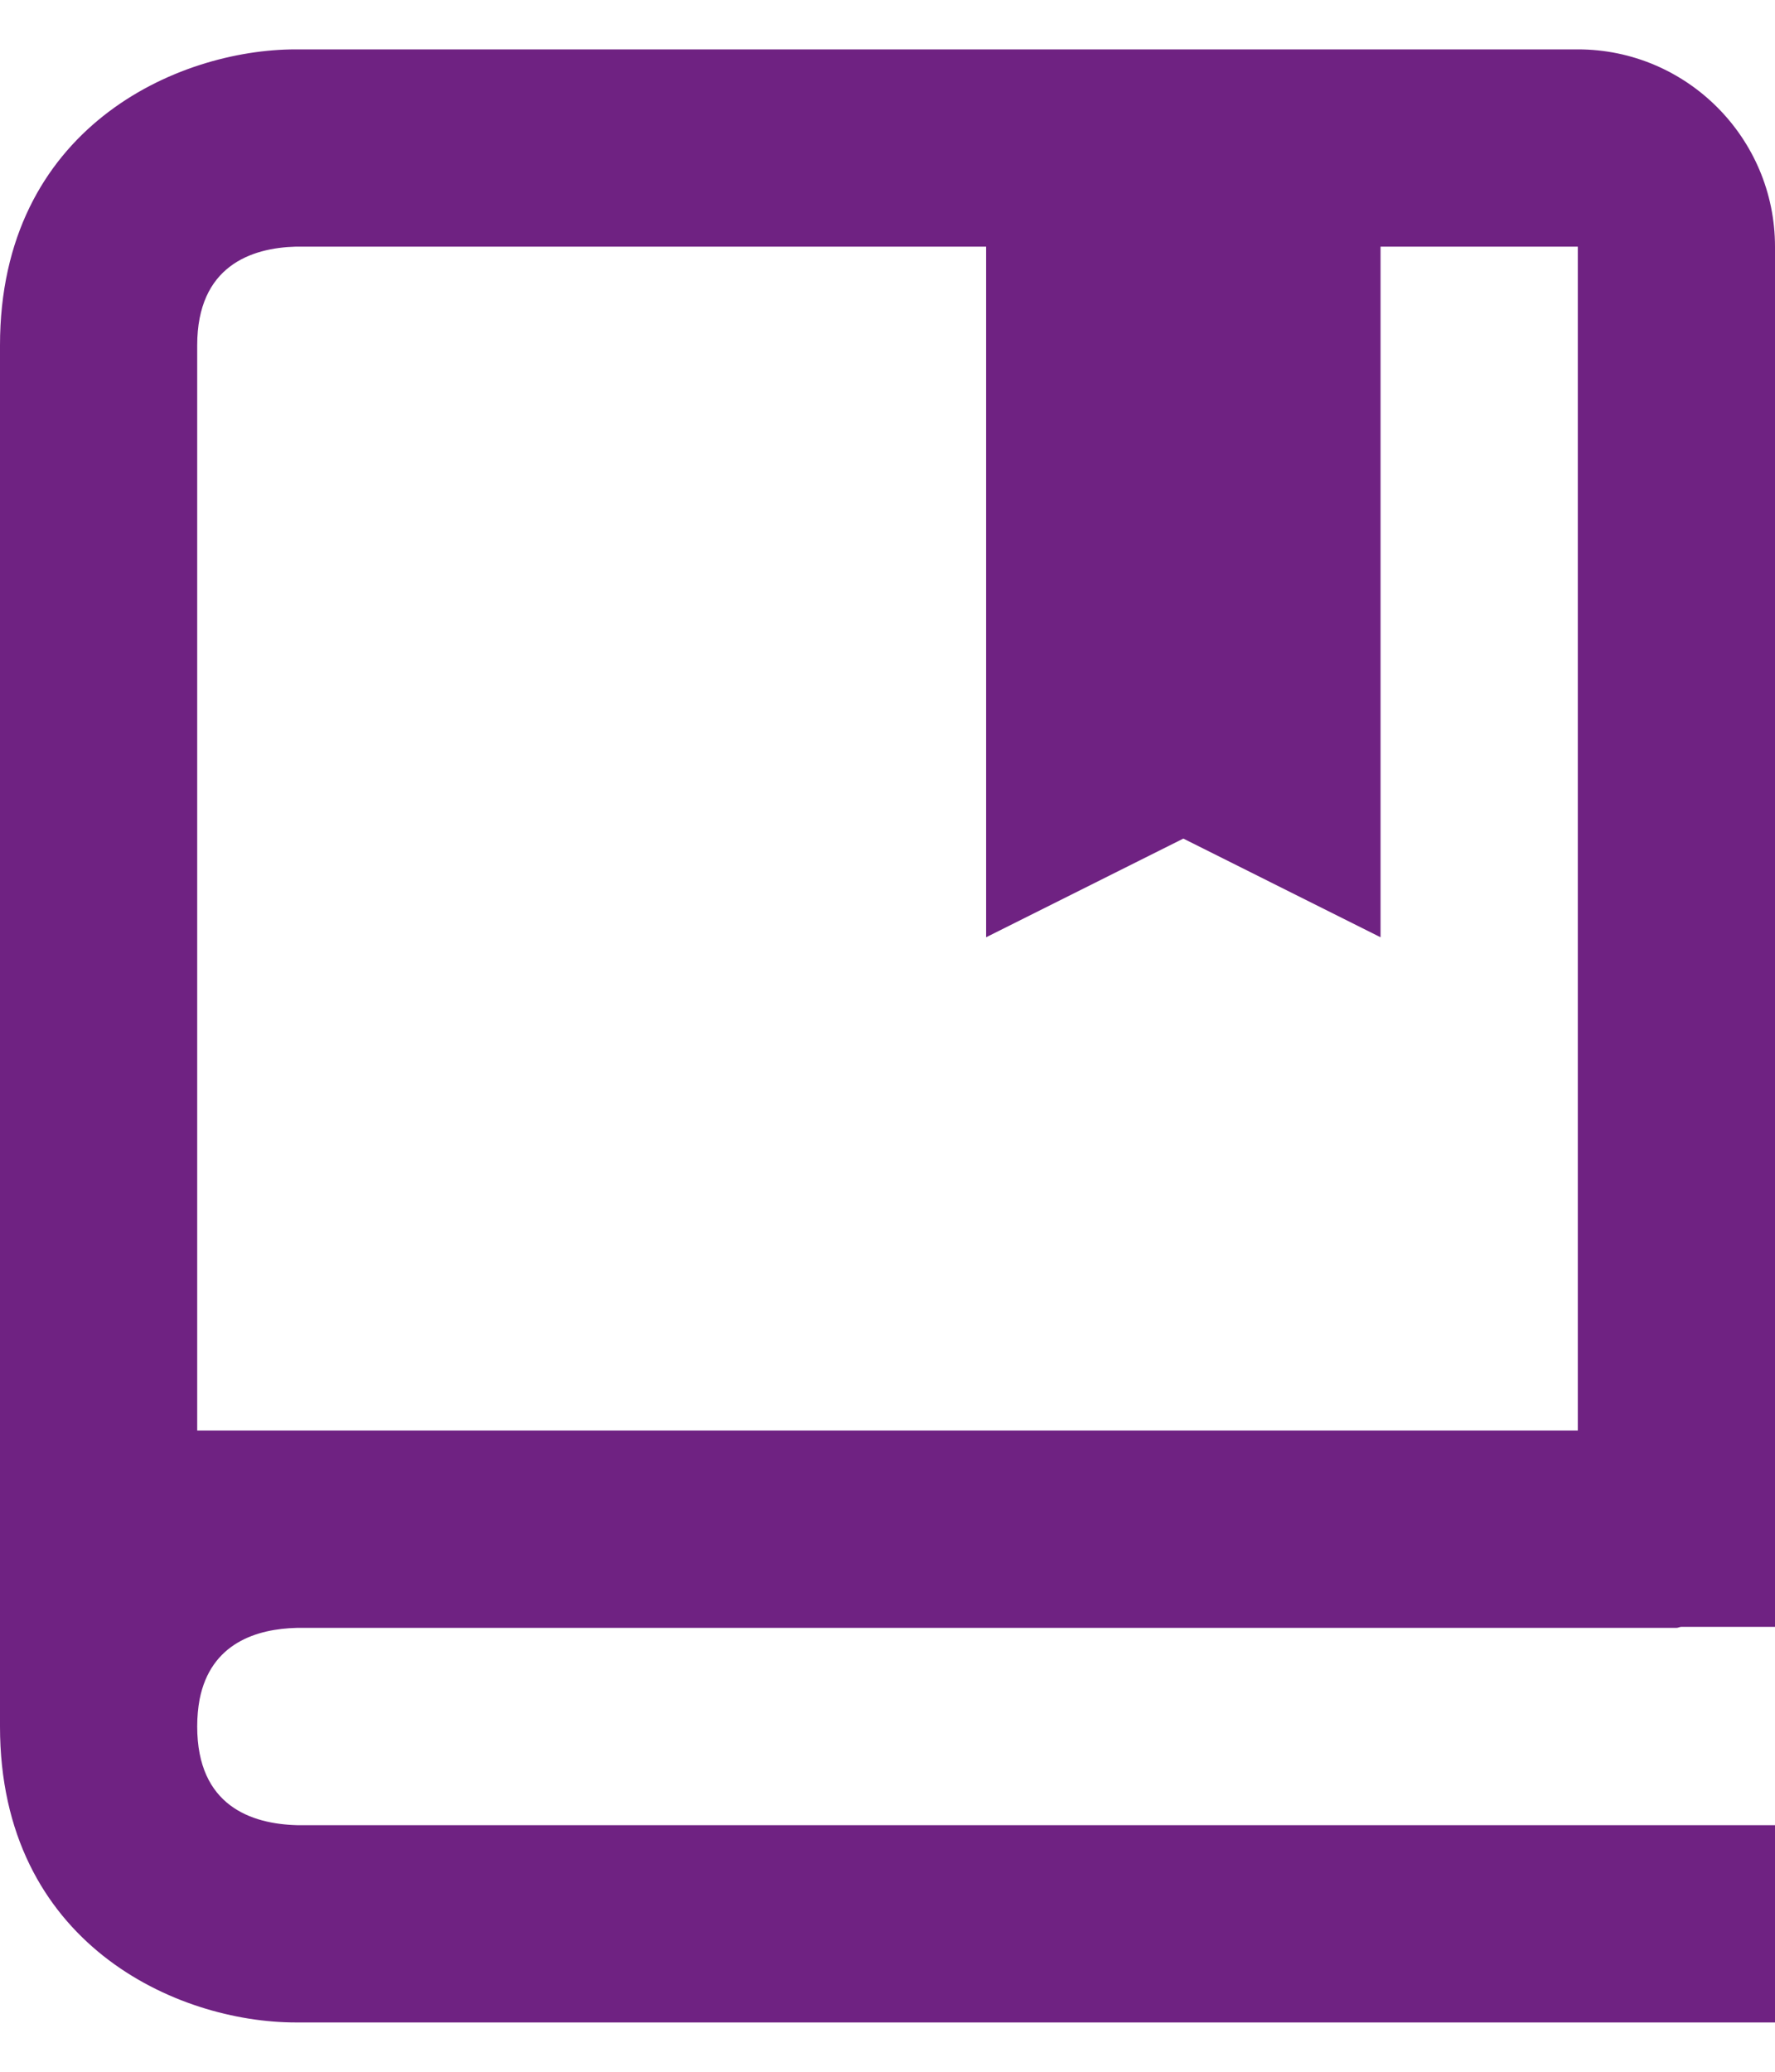 <svg width="30" height="35" viewBox="0 0 30 35" fill="none" xmlns="http://www.w3.org/2000/svg">
<path d="M26.667 0.834H5C2.99 0.834 0 2.166 0 5.834V29.167C0 32.836 2.99 34.167 5 34.167H30V30.834H5.02C4.25 30.814 3.333 30.509 3.333 29.167C3.333 28.999 3.348 28.849 3.373 28.712C3.56 27.754 4.345 27.517 5.018 27.501H28.333C28.363 27.501 28.385 27.486 28.415 27.484H30V4.167C30 2.329 28.505 0.834 26.667 0.834ZM26.667 24.167H3.333V5.834C3.333 4.491 4.25 4.187 5 4.167H16.667V15.834L20 14.167L23.333 15.834V4.167H26.667V24.167Z" fill="#6F2282"/>
</svg>
